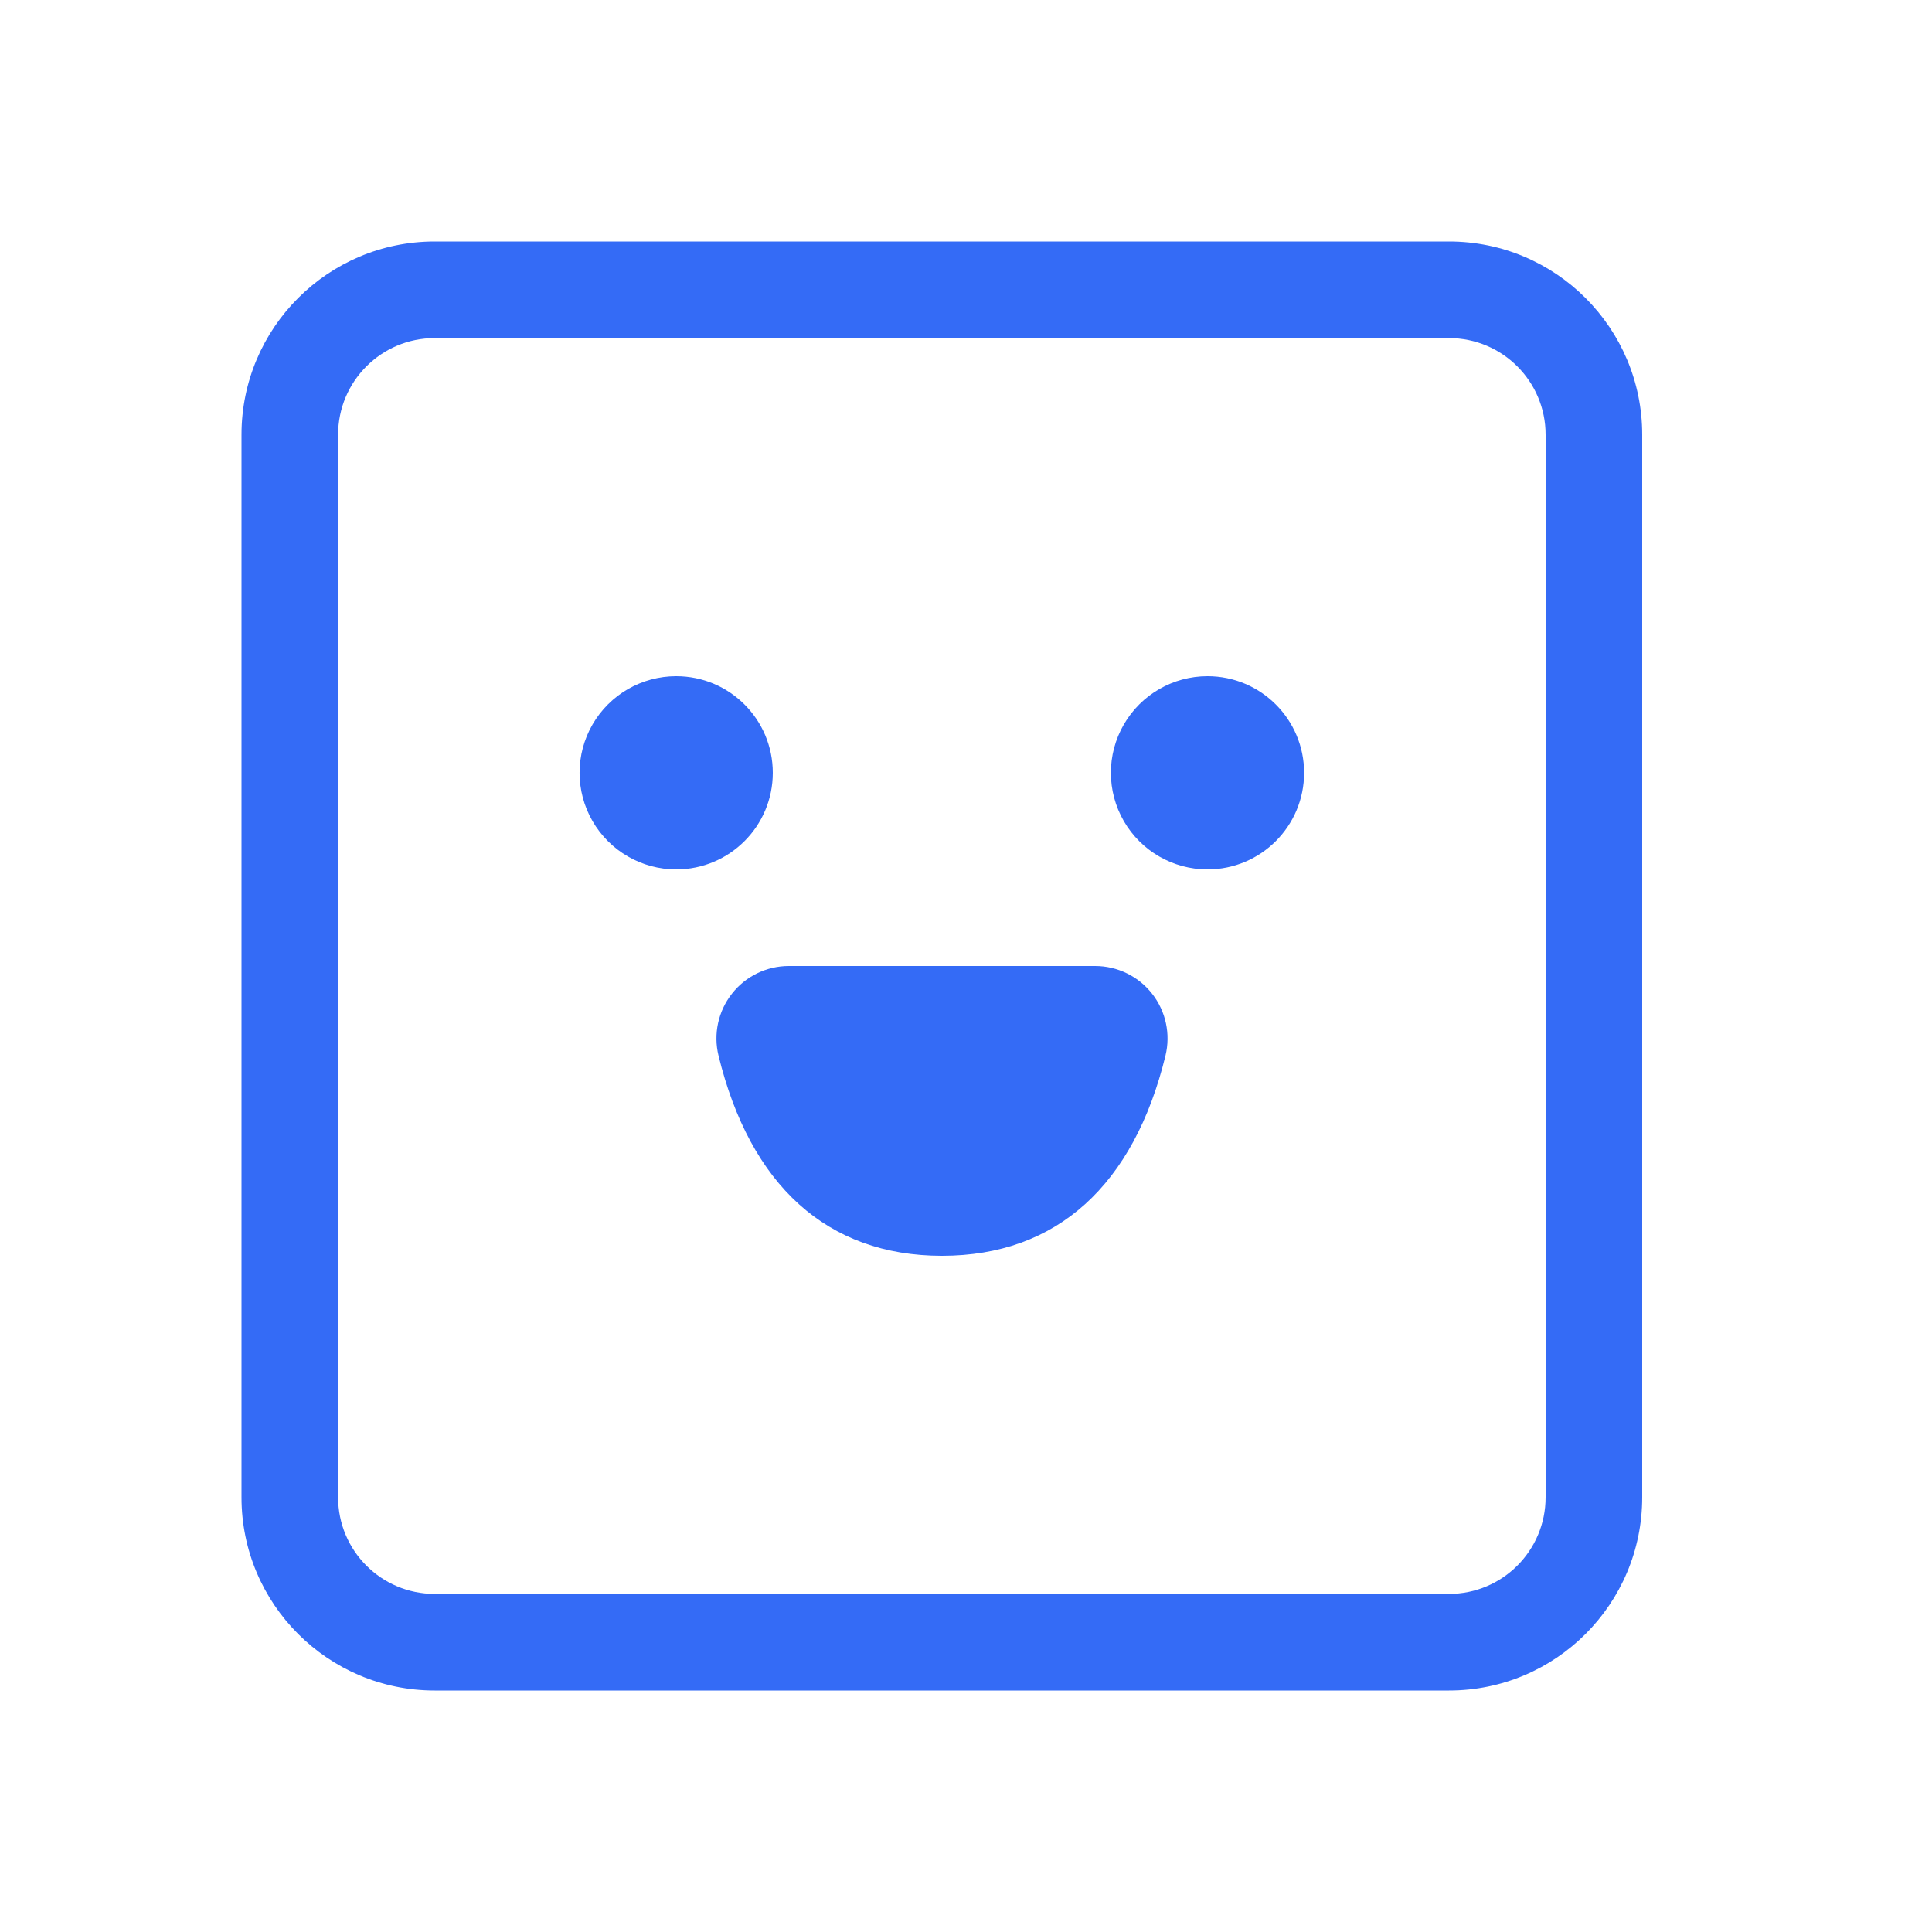 <!--?xml version="1.0" encoding="UTF-8"?-->
<svg width="32px" height="32px" viewBox="0 0 32 32" version="1.1" xmlns="http://www.w3.org/2000/svg" xmlns:xlink="http://www.w3.org/1999/xlink">
    <title>1356-不错</title>
    <g id="1356-不错" stroke="none" stroke-width="1" fill="none" fill-rule="evenodd">
        <g id="编组" transform="translate(4, 4)" fill="#000000" fill-rule="nonzero">
            <path d="M3.2,0 L20,0 C21.767,0 23.2,1.433 23.2,3.2 L23.2,20.8 C23.2,22.567 21.767,24 20,24 L3.2,24 C1.433,24 0,22.567 0,20.8 L0,3.2 C0,1.433 1.433,0 3.2,0 Z M3.2,1.6 C2.316,1.6 1.6,2.316 1.6,3.2 L1.6,20.8 C1.6,21.684 2.316,22.4 3.2,22.4 L20,22.4 C20.884,22.4 21.6,21.684 21.6,20.8 L21.6,3.2 C21.6,2.316 20.884,1.6 20,1.6 L3.2,1.6 Z M11.602,16.8 C9.695,16.8 8.423,15.624 7.901,13.485 C7.813,13.127 7.895,12.749 8.123,12.459 C8.35,12.169 8.698,12 9.066,12 L14.138,12 C14.507,12 14.855,12.169 15.082,12.459 C15.31,12.749 15.391,13.127 15.304,13.485 C14.782,15.624 13.51,16.8 11.602,16.8 Z M7.2,10.4 C6.628,10.4 6.1,10.095 5.814,9.6 C5.528,9.105 5.528,8.495 5.814,8 C6.1,7.505 6.628,7.2 7.2,7.2 C8.084,7.2 8.8,7.916 8.8,8.8 C8.8,9.684 8.084,10.4 7.2,10.4 L7.2,10.4 Z M16,10.4 C15.428,10.4 14.9,10.095 14.614,9.6 C14.328,9.105 14.328,8.495 14.614,8 C14.9,7.505 15.428,7.2 16,7.2 C16.884,7.2 17.6,7.916 17.6,8.8 C17.6,9.684 16.884,10.4 16,10.4 L16,10.4 Z" id="形状" fill="#346bf6"></path>
        </g>
    </g>
</svg>